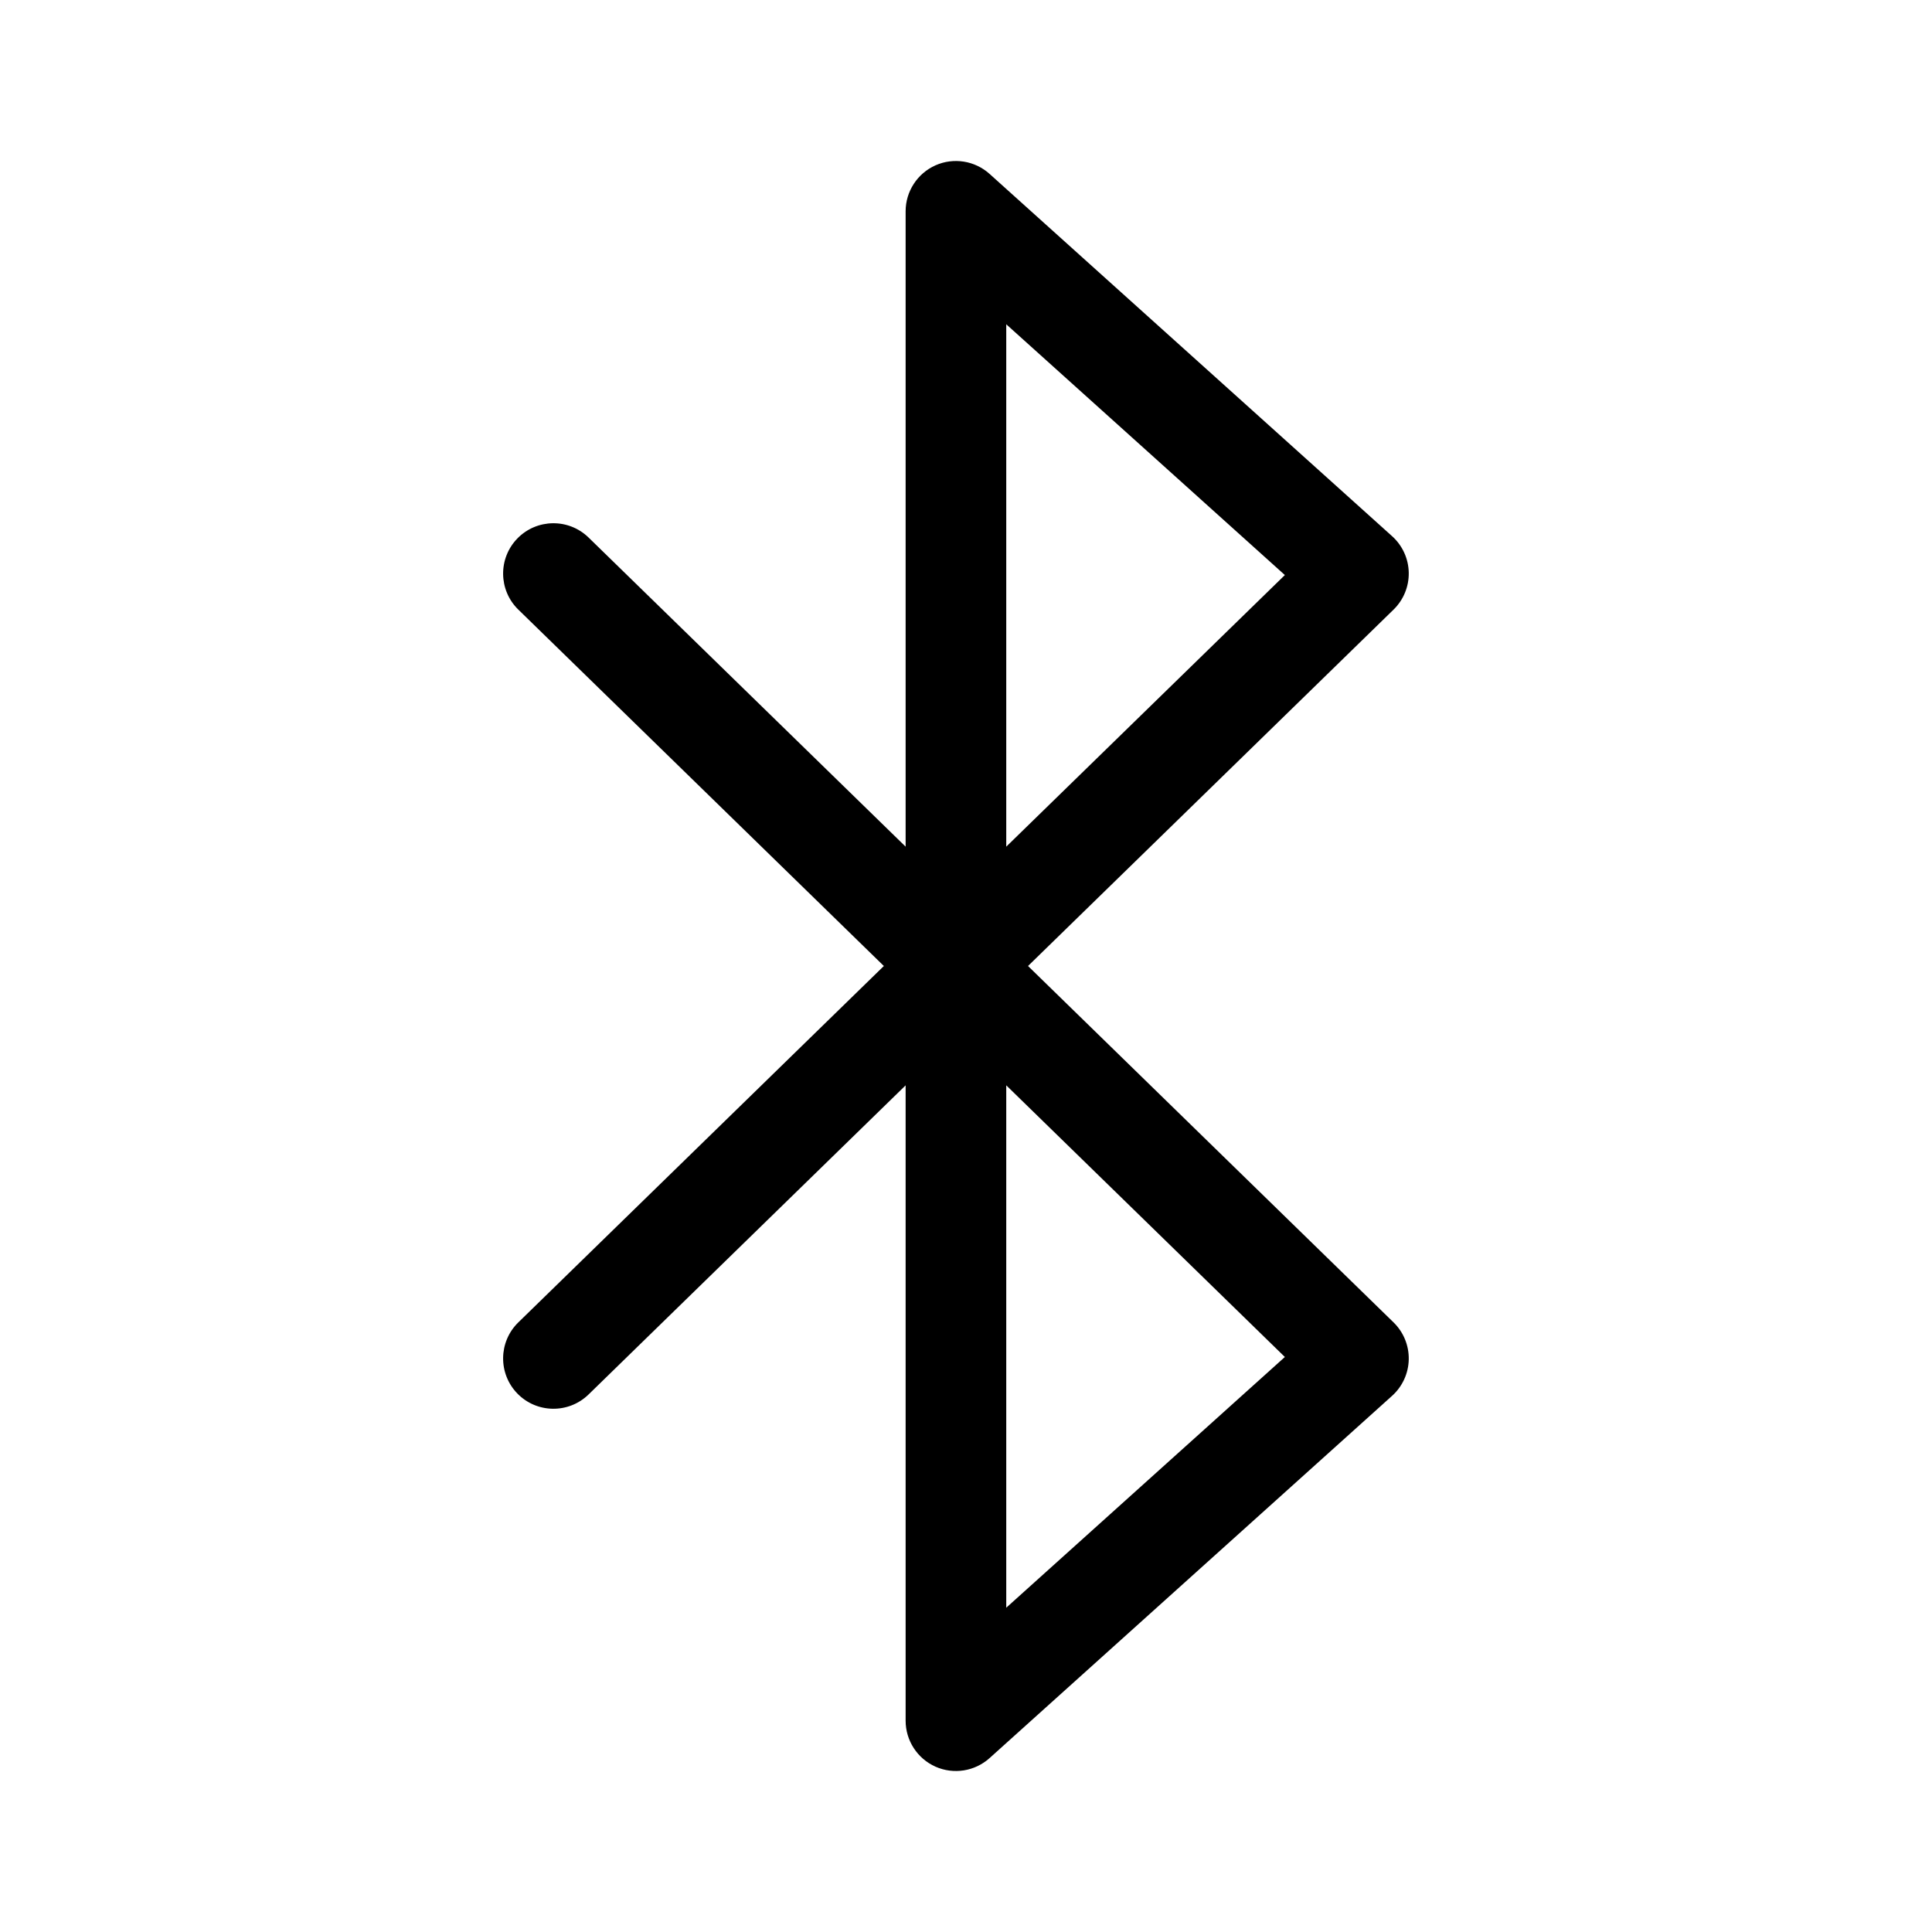 <svg width="512" height="512" viewBox="0 0 48 48" fill="none" xmlns="http://www.w3.org/2000/svg"><path d="M23.241 4.108C23.692 3.907 24.219 3.991 24.586 4.321L34.586 13.321C34.843 13.552 34.993 13.879 35 14.225C35.007 14.571 34.87 14.904 34.623 15.145L25.541 24L34.623 32.855C34.87 33.096 35.007 33.429 35 33.775C34.993 34.12 34.843 34.448 34.586 34.679L24.586 43.679C24.219 44.009 23.692 44.093 23.241 43.892C22.791 43.691 22.5 43.244 22.5 42.75V26.965L14.623 34.645C14.128 35.127 13.337 35.117 12.855 34.623C12.373 34.128 12.383 33.337 12.877 32.855L21.959 24L12.877 15.145C12.383 14.663 12.373 13.872 12.855 13.377C13.337 12.883 14.128 12.873 14.623 13.355L22.5 21.035V5.25C22.5 4.756 22.791 4.309 23.241 4.108ZM25 26.965V39.943L31.922 33.714L25 26.965ZM25 21.035L31.922 14.287L25 8.057V21.035Z" fill="currentColor"/></svg>
